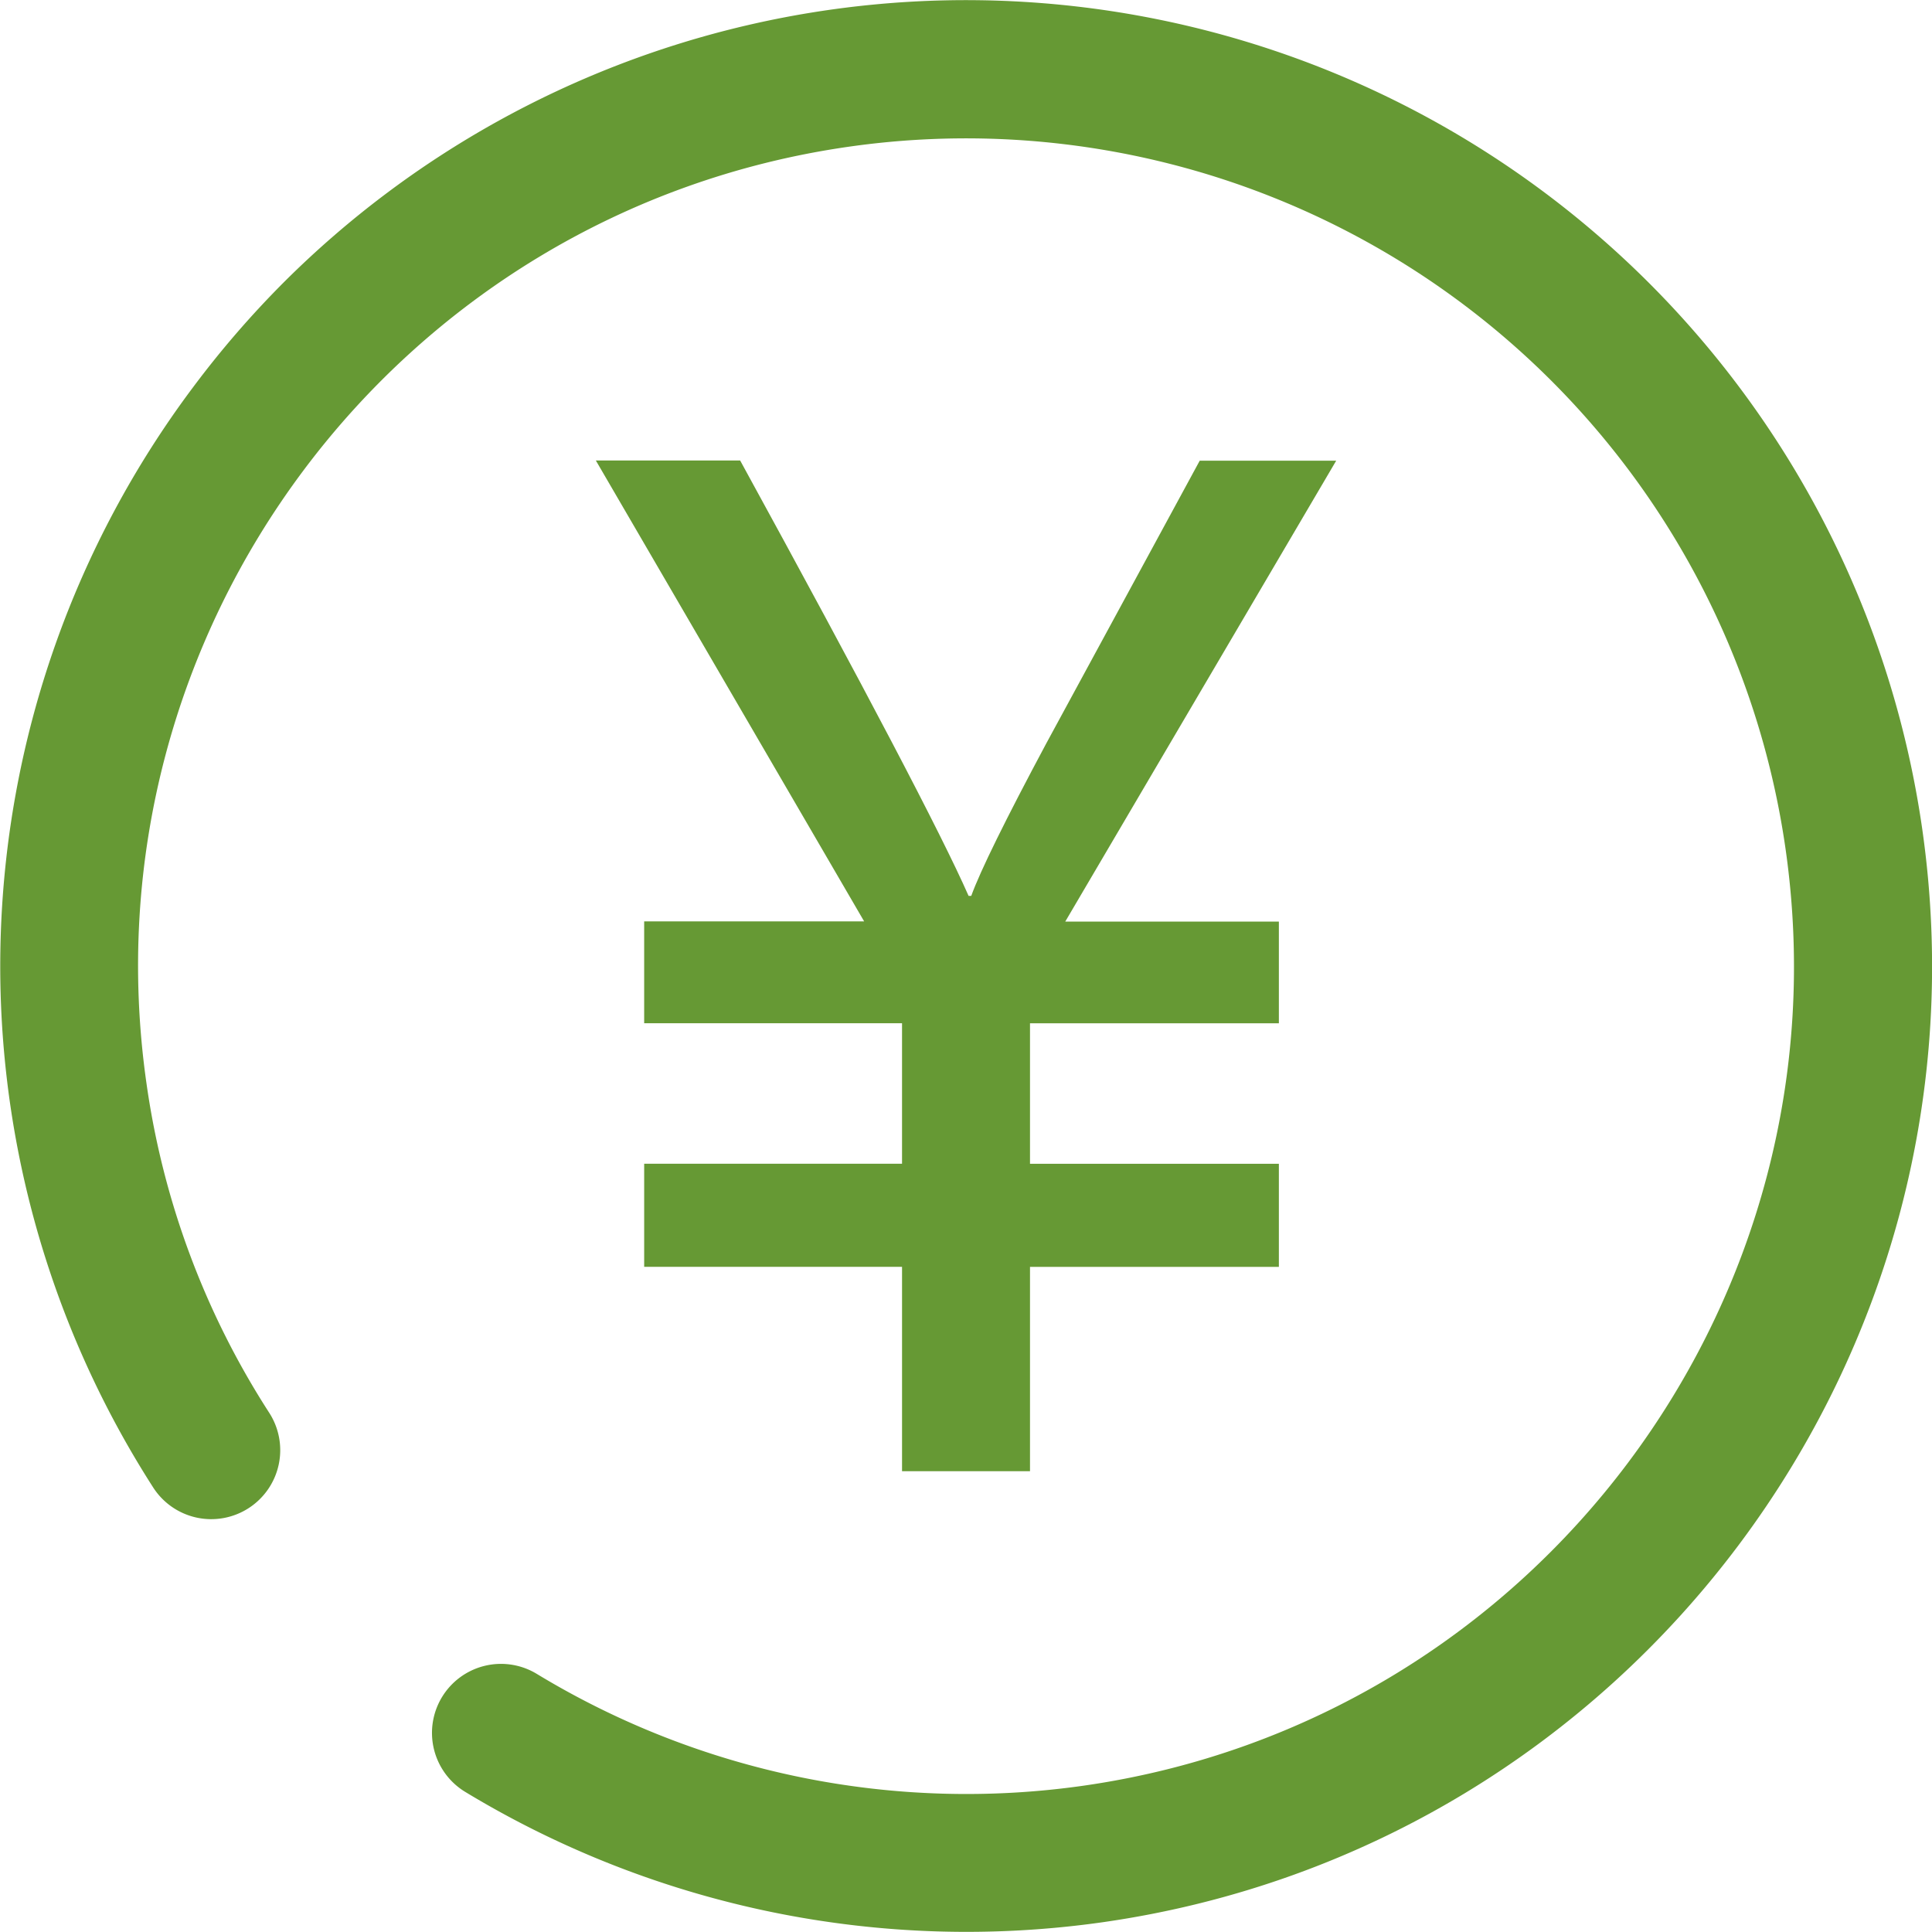 <svg id="图层_1" data-name="图层 1" xmlns="http://www.w3.org/2000/svg" viewBox="0 0 481.31 481.3"><defs><style>.cls-1{fill:#669934;}</style></defs><title>未标题-4</title><path class="cls-1" d="M307.88,123.92l-38.22,70.42q-15.3,28.62-18.7,38h-.66q-10.08-22.93-56.91-108.47H157.44l66.84,114.82h-54.8v25.38h64.24v35H169.48v25.68h64.24v50.92H265.6V324.76h62V299.08h-62v-35h62V238.74H274.38l67.5-114.82Zm0,0" transform="translate(-9 -9.15)"/><path class="cls-1" d="M79.87,79.31a240.64,240.64,0,0,1,408,136.32C506.71,347,415.18,469.15,283.89,488a241.08,241.08,0,0,1-159-32.45,17.19,17.19,0,0,1,17.84-29.39A206.4,206.4,0,0,0,279,454c112.51-16.14,191-120.87,174.81-233.47A206.23,206.23,0,0,0,220.39,45.71C107.76,61.85,29.34,166.6,45.51,279.17A203.76,203.76,0,0,0,76,361a17.19,17.19,0,1,1-28.9,18.62,240.46,240.46,0,0,1,10-274A241.53,241.53,0,0,1,79.87,79.31Zm0,0" transform="translate(-9 -9.15)"/></svg>